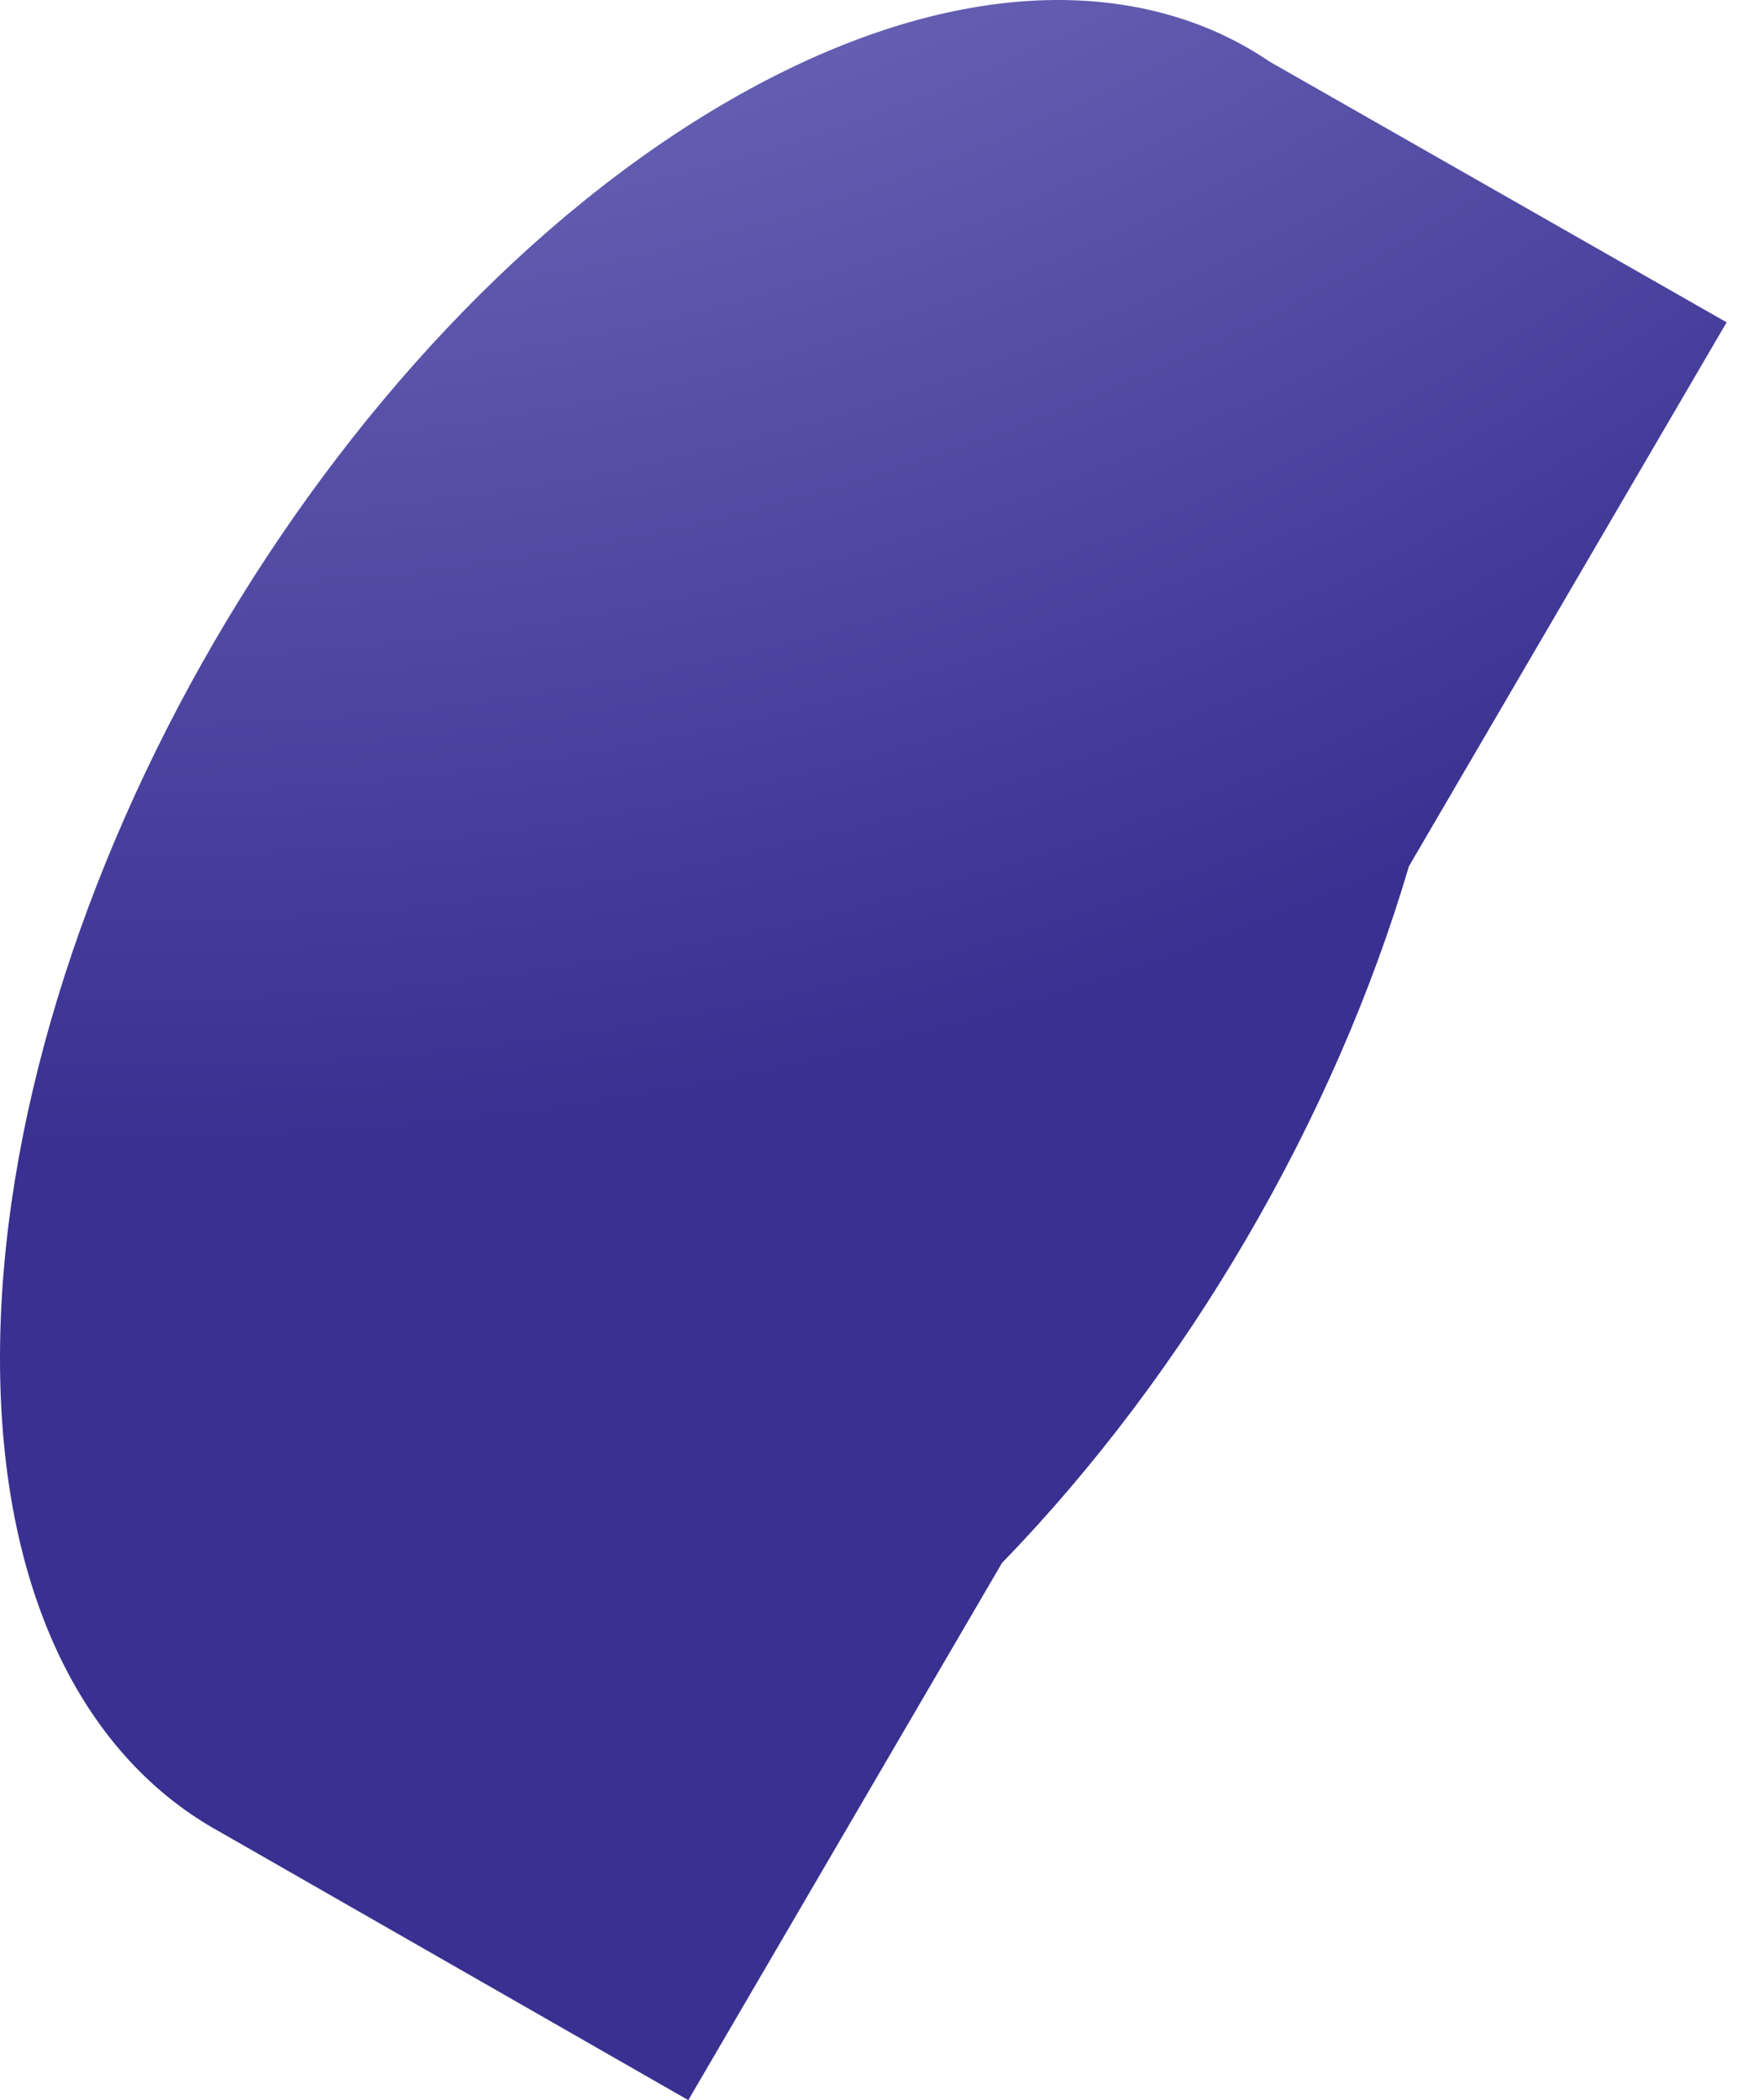 <svg width="21" height="25" viewBox="0 0 21 25" fill="none" xmlns="http://www.w3.org/2000/svg">
<path d="M8.194 25L11.928 18.606C14.125 16.342 15.881 13.335 16.773 10.312L20.555 3.837L15.115 0.734C14.941 0.616 14.759 0.512 14.569 0.422L14.566 0.42C13.019 -0.307 10.964 -0.113 8.707 1.182C3.898 3.941 0 10.65 0 16.167C0 18.925 0.973 20.862 2.547 21.767L2.55 21.768H2.55L8.194 25Z" fill="url(#paint0_radial_33609_1403)"/>
<defs>
<radialGradient id="paint0_radial_33609_1403" cx="0" cy="0" r="1" gradientUnits="userSpaceOnUse" gradientTransform="translate(1.567 -22.708) scale(36.607 36.375)">
<stop stop-color="#C0BFF6"/>
<stop offset="1" stop-color="#393091"/>
</radialGradient>
</defs>
</svg>
